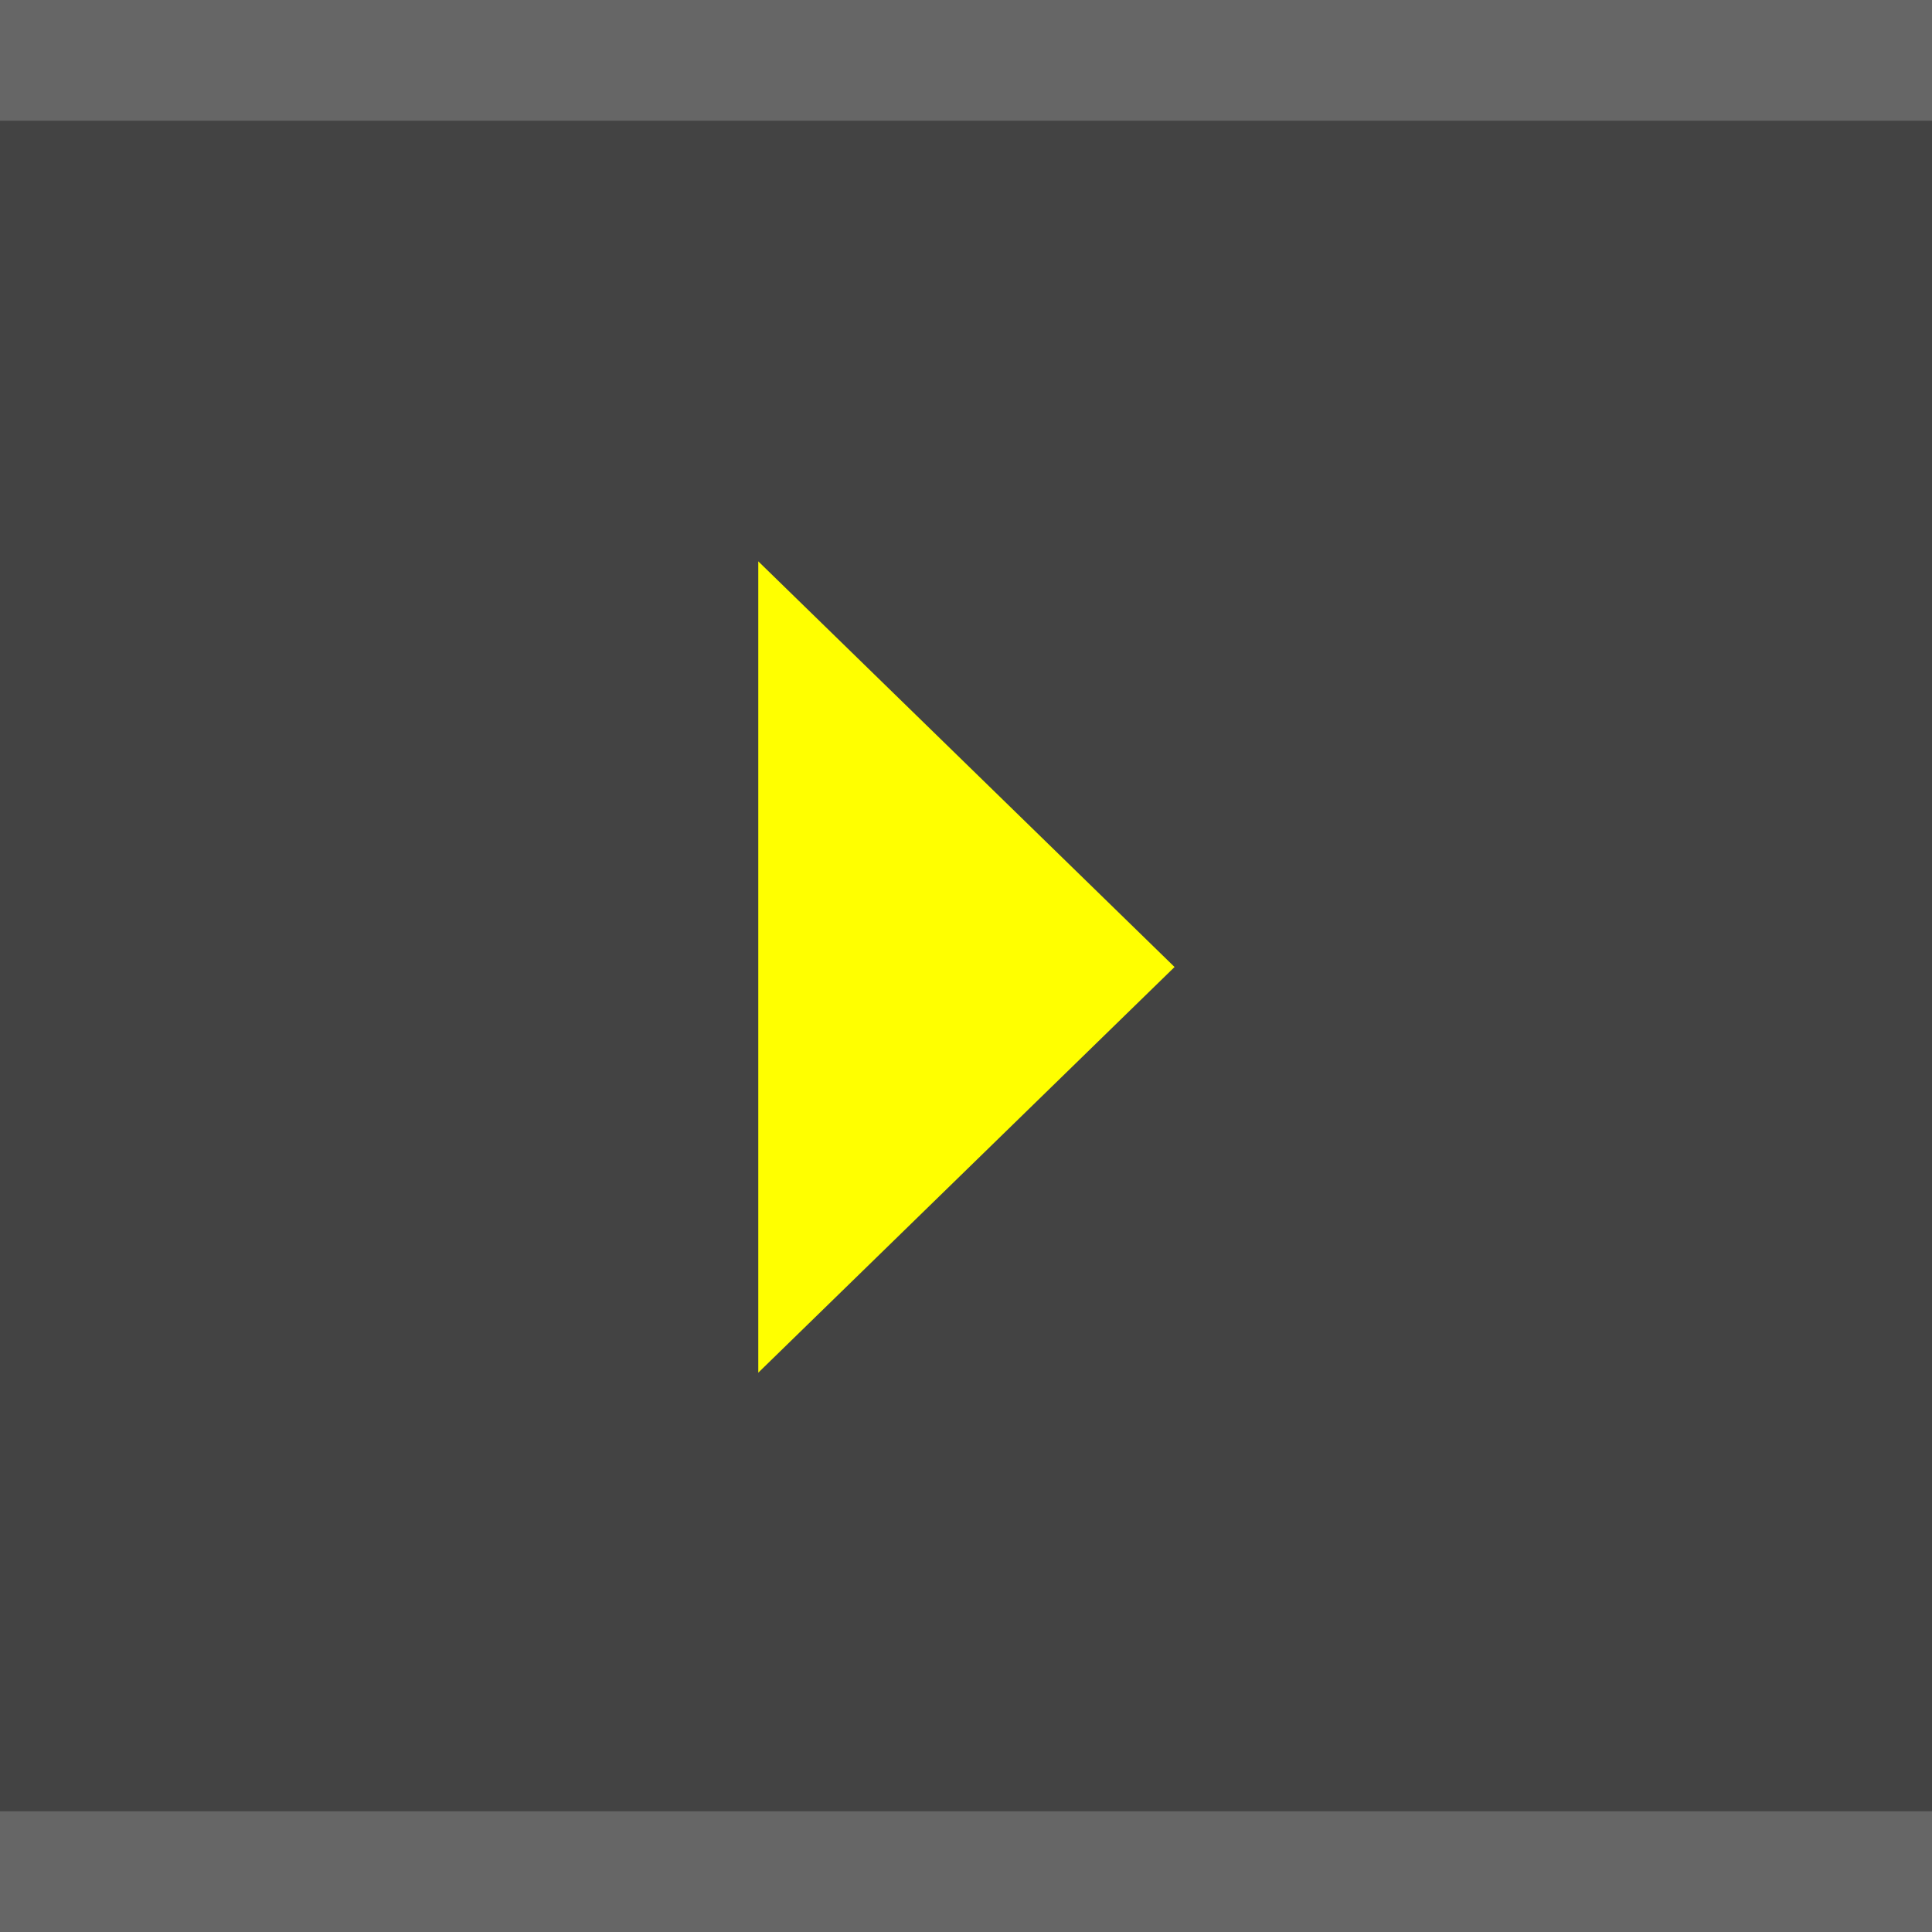 <?xml version="1.0" encoding="UTF-8" standalone="no"?>
<!-- Created with Inkscape (http://www.inkscape.org/) -->

<svg
   width="64"
   height="64"
   viewBox="0 0 16.933 16.933"
   version="1.1"
   id="svg1"
   inkscape:version="1.3.2 (091e20e, 2023-11-25, custom)"
   sodipodi:docname="belt_straight.svg"
   xmlns:inkscape="http://www.inkscape.org/namespaces/inkscape"
   xmlns:sodipodi="http://sodipodi.sourceforge.net/DTD/sodipodi-0.dtd"
   xmlns="http://www.w3.org/2000/svg"
   xmlns:svg="http://www.w3.org/2000/svg">
  <rect x="0" y="0" width="16.933" height="16.933" fill="#808080" stroke="none"/>
  <sodipodi:namedview
     id="namedview1"
     pagecolor="#505050"
     bordercolor="#ffffff"
     borderopacity="1"
     inkscape:showpageshadow="0"
     inkscape:pageopacity="0"
     inkscape:pagecheckerboard="1"
     inkscape:deskcolor="#505050"
     inkscape:document-units="px"
     inkscape:zoom="2.8044052"
     inkscape:cx="12.480365"
     inkscape:cy="-10.519165"
     inkscape:window-width="1920"
     inkscape:window-height="1001"
     inkscape:window-x="1911"
     inkscape:window-y="-9"
     inkscape:window-maximized="1"
     inkscape:current-layer="layer1" />
  <defs
     id="defs1" />
  <g
     inkscape:label="Layer 1"
     inkscape:groupmode="layer"
     id="layer1">
    <rect
       style="fill:#666666;fill-opacity:1;stroke-width:0.086"
       id="rect1"
       width="16.933"
       height="16.933"
       x="0"
       y="-16.933"
       transform="rotate(90)" />
    <rect
       style="fill:#434343;fill-opacity:1;stroke-width:0.081"
       id="rect2"
       width="14.817"
       height="16.933"
       x="1.058"
       y="-16.933"
       transform="rotate(90)" />
    <path
       sodipodi:type="star"
       style="fill:#ffff00;fill-opacity:1;stroke-width:0.265"
       id="path3"
       inkscape:flatsided="true"
       sodipodi:sides="3"
       sodipodi:cx="20.756035"
       sodipodi:cy="22.642946"
       sodipodi:r1="15.492515"
       sodipodi:r2="7.7462578"
       sodipodi:arg1="0.52359878"
       sodipodi:arg2="1.5707963"
       inkscape:rounded="0"
       inkscape:randomized="0"
       d="M 34.173,30.389 7.339,30.389 20.756,7.15 Z"
       transform="matrix(0,0.265,-0.157,0,11.417,2.975)"
       inkscape:transform-center-x="-0.60872744" />
  </g>
</svg>
